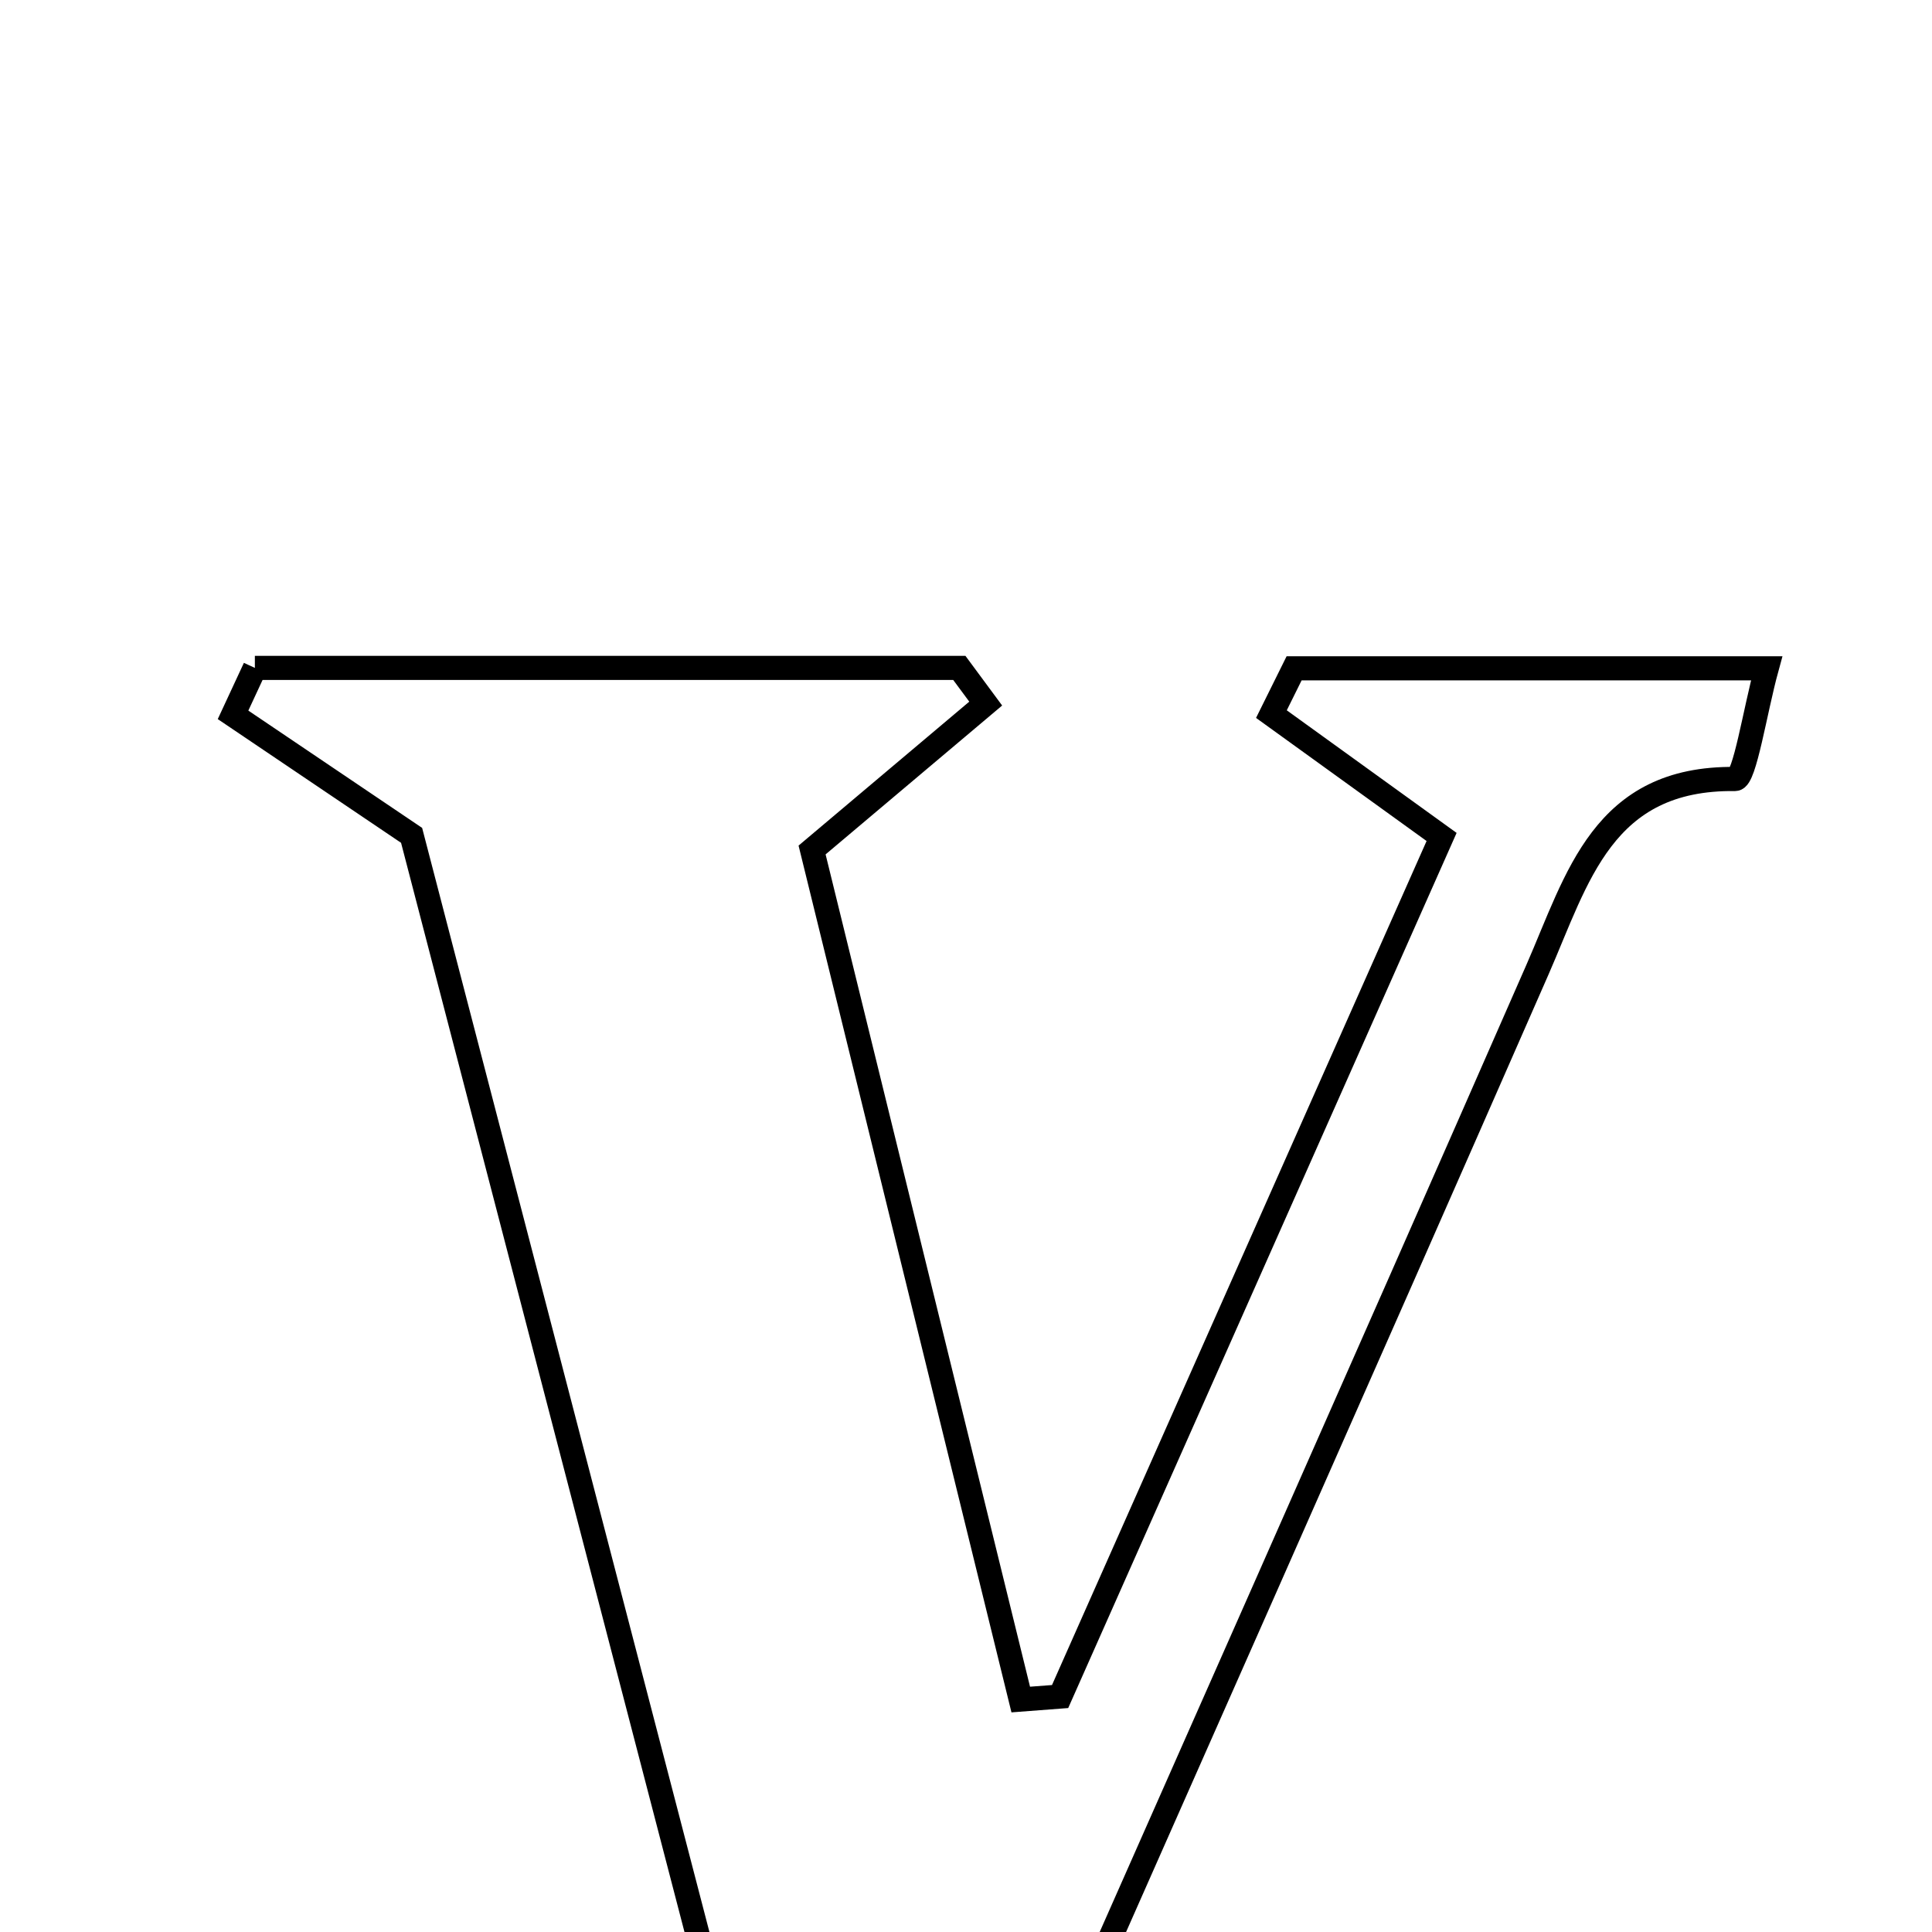 <svg xmlns="http://www.w3.org/2000/svg" viewBox="0.0 0.0 24.0 24.0" height="200px" width="200px"><path fill="none" stroke="black" stroke-width=".3" stroke-opacity="1.0"  filling="0" d="M3.166 8.297 C6.083 8.297 9 8.297 11.917 8.297 C12.026 8.445 12.136 8.592 12.245 8.74 C11.614 9.272 10.982 9.805 10.088 10.559 C10.893 13.838 11.787 17.475 12.68 21.112 C12.843 21.099 13.006 21.087 13.169 21.075 C14.75 17.511 16.332 13.948 17.908 10.397 C17.17 9.864 16.482 9.368 15.794 8.871 C15.888 8.682 15.982 8.492 16.076 8.302 C17.945 8.302 19.812 8.302 21.946 8.302 C21.802 8.827 21.673 9.678 21.555 9.677 C19.907 9.656 19.597 10.908 19.099 12.045 C16.843 17.193 14.562 22.329 12.277 27.498 C11.332 27.498 10.51 27.498 9.568 27.498 C8.06 21.702 6.576 15.999 5.113 10.377 C4.326 9.846 3.611 9.363 2.895 8.88 C2.985 8.686 3.076 8.492 3.166 8.297"></path></svg>